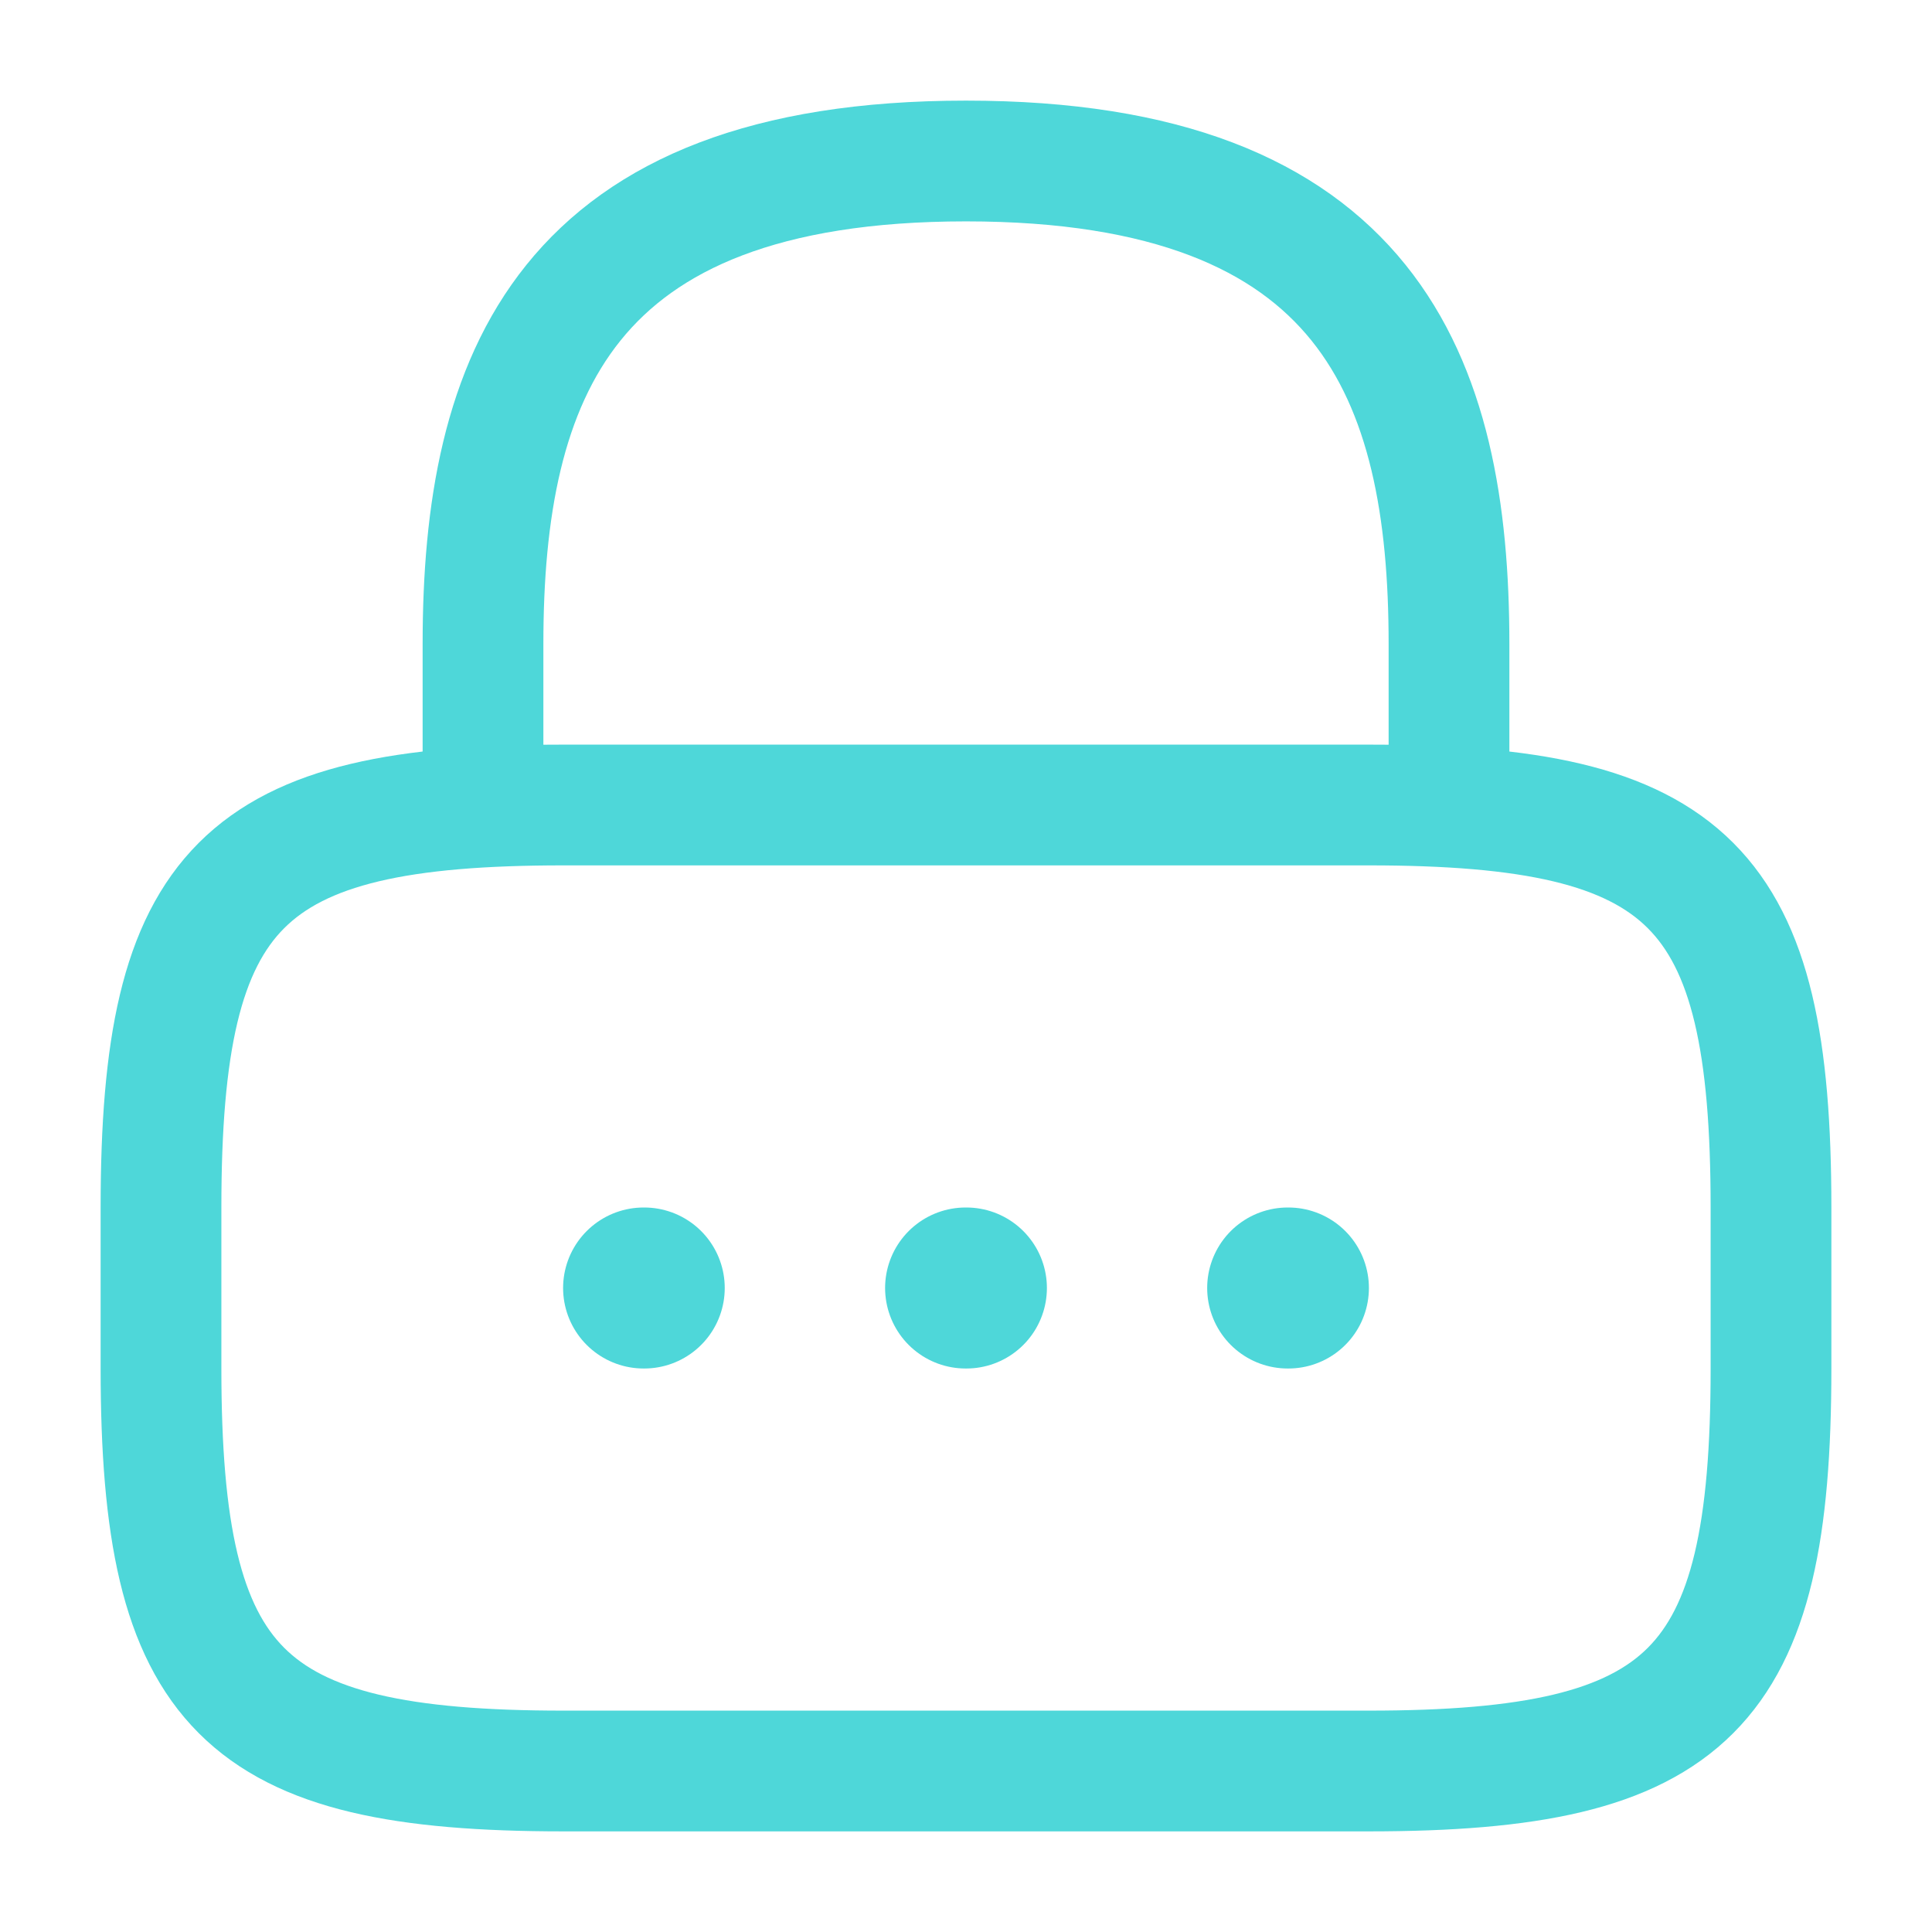 <svg width="24" height="24" viewBox="0 0 24 24" fill="none" xmlns="http://www.w3.org/2000/svg">
<path d="M6 10V8C6 4.69 7 2 12 2C17 2 18 4.69 18 8V10" stroke="#4ED7D9" stroke-width="1.5" stroke-linecap="round" stroke-linejoin="round"/>
<path d="M17 22H7C3 22 2 21 2 17V15C2 11 3 10 7 10H17C21 10 22 11 22 15V17C22 21 21 22 17 22Z" stroke="#4ED7D9" stroke-width="1.5" stroke-linecap="round" stroke-linejoin="round"/>
<path d="M15.996 16H16.005" stroke="#4ED7D9" stroke-width="2" stroke-linecap="round" stroke-linejoin="round"/>
<path d="M11.995 16H12.005" stroke="#4ED7D9" stroke-width="2" stroke-linecap="round" stroke-linejoin="round"/>
<path d="M7.995 16H8.003" stroke="#4ED7D9" stroke-width="2" stroke-linecap="round" stroke-linejoin="round"/>
</svg>
